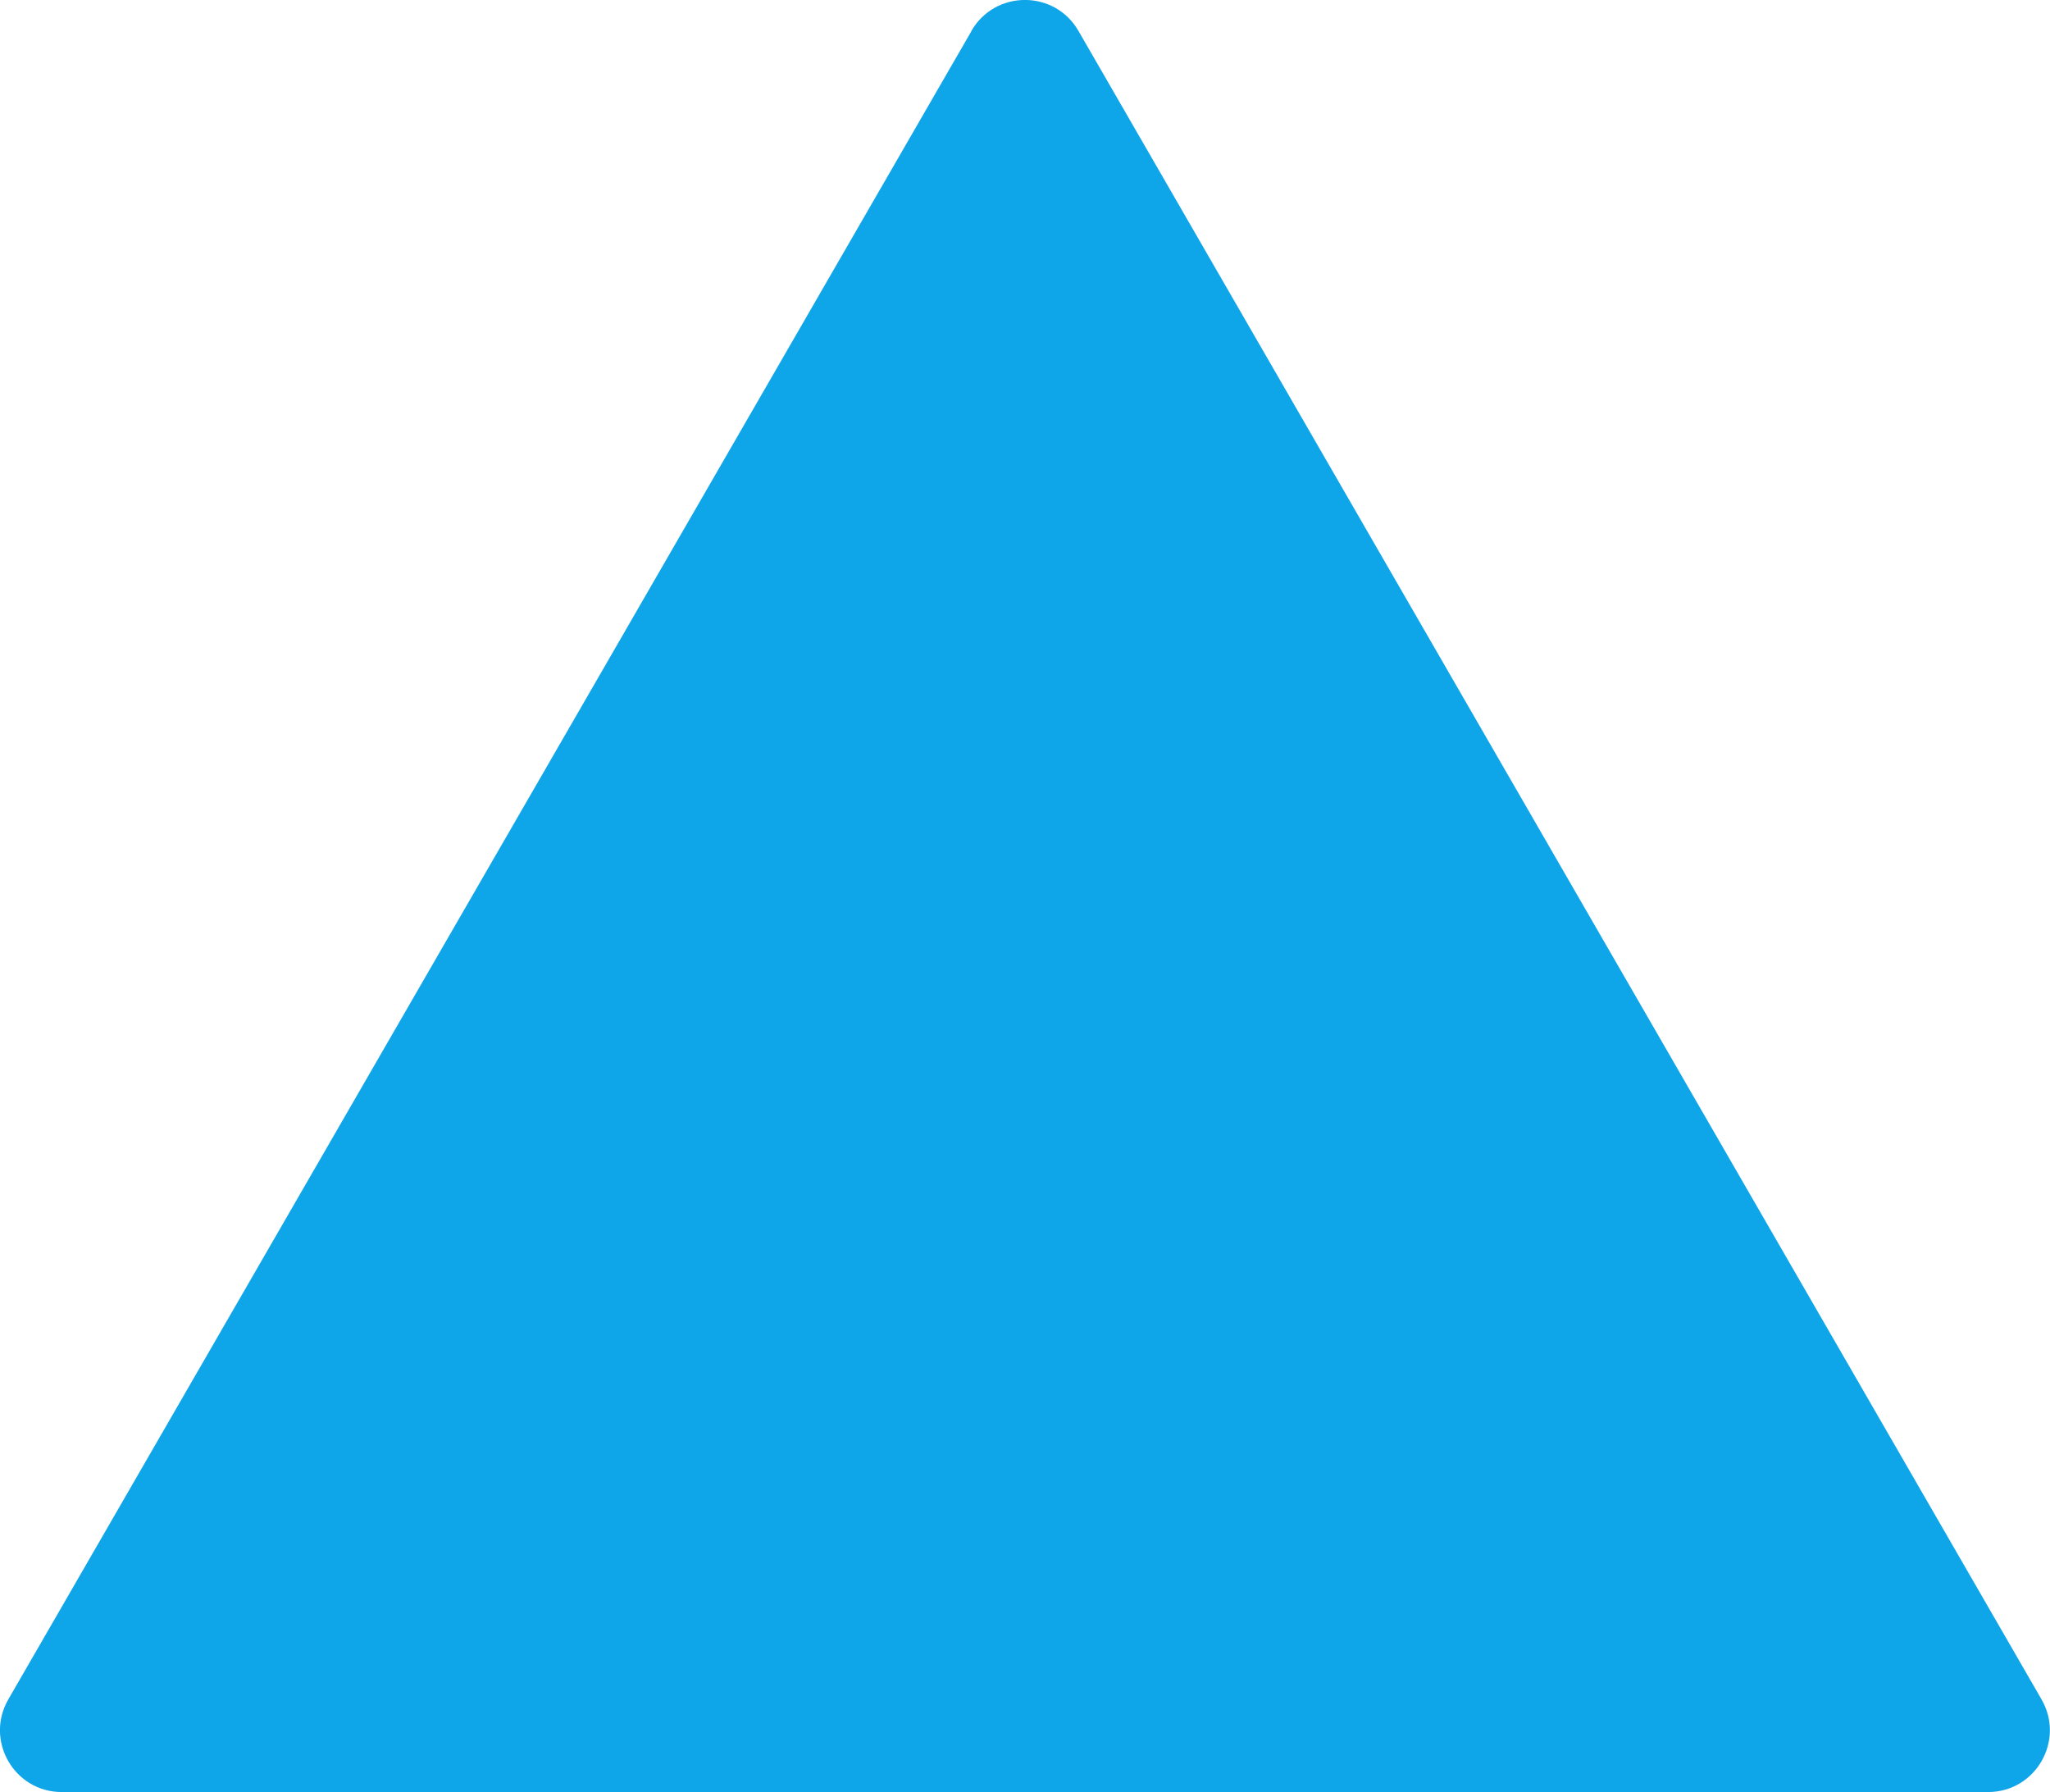 <?xml version="1.0" encoding="UTF-8"?><svg id="_レイヤー_2" xmlns="http://www.w3.org/2000/svg" viewBox="0 0 132.72 116"><defs><style>.cls-1{fill:#0ea5e9;stroke-width:0px;}</style></defs><g id="_ガイド"><path class="cls-1" d="M62.9,2L.54,110c-1.54,2.67.38,6,3.46,6h124.71c3.08,0,5-3.33,3.46-6L69.82,2c-1.54-2.67-5.39-2.67-6.93,0Z"/></g></svg>